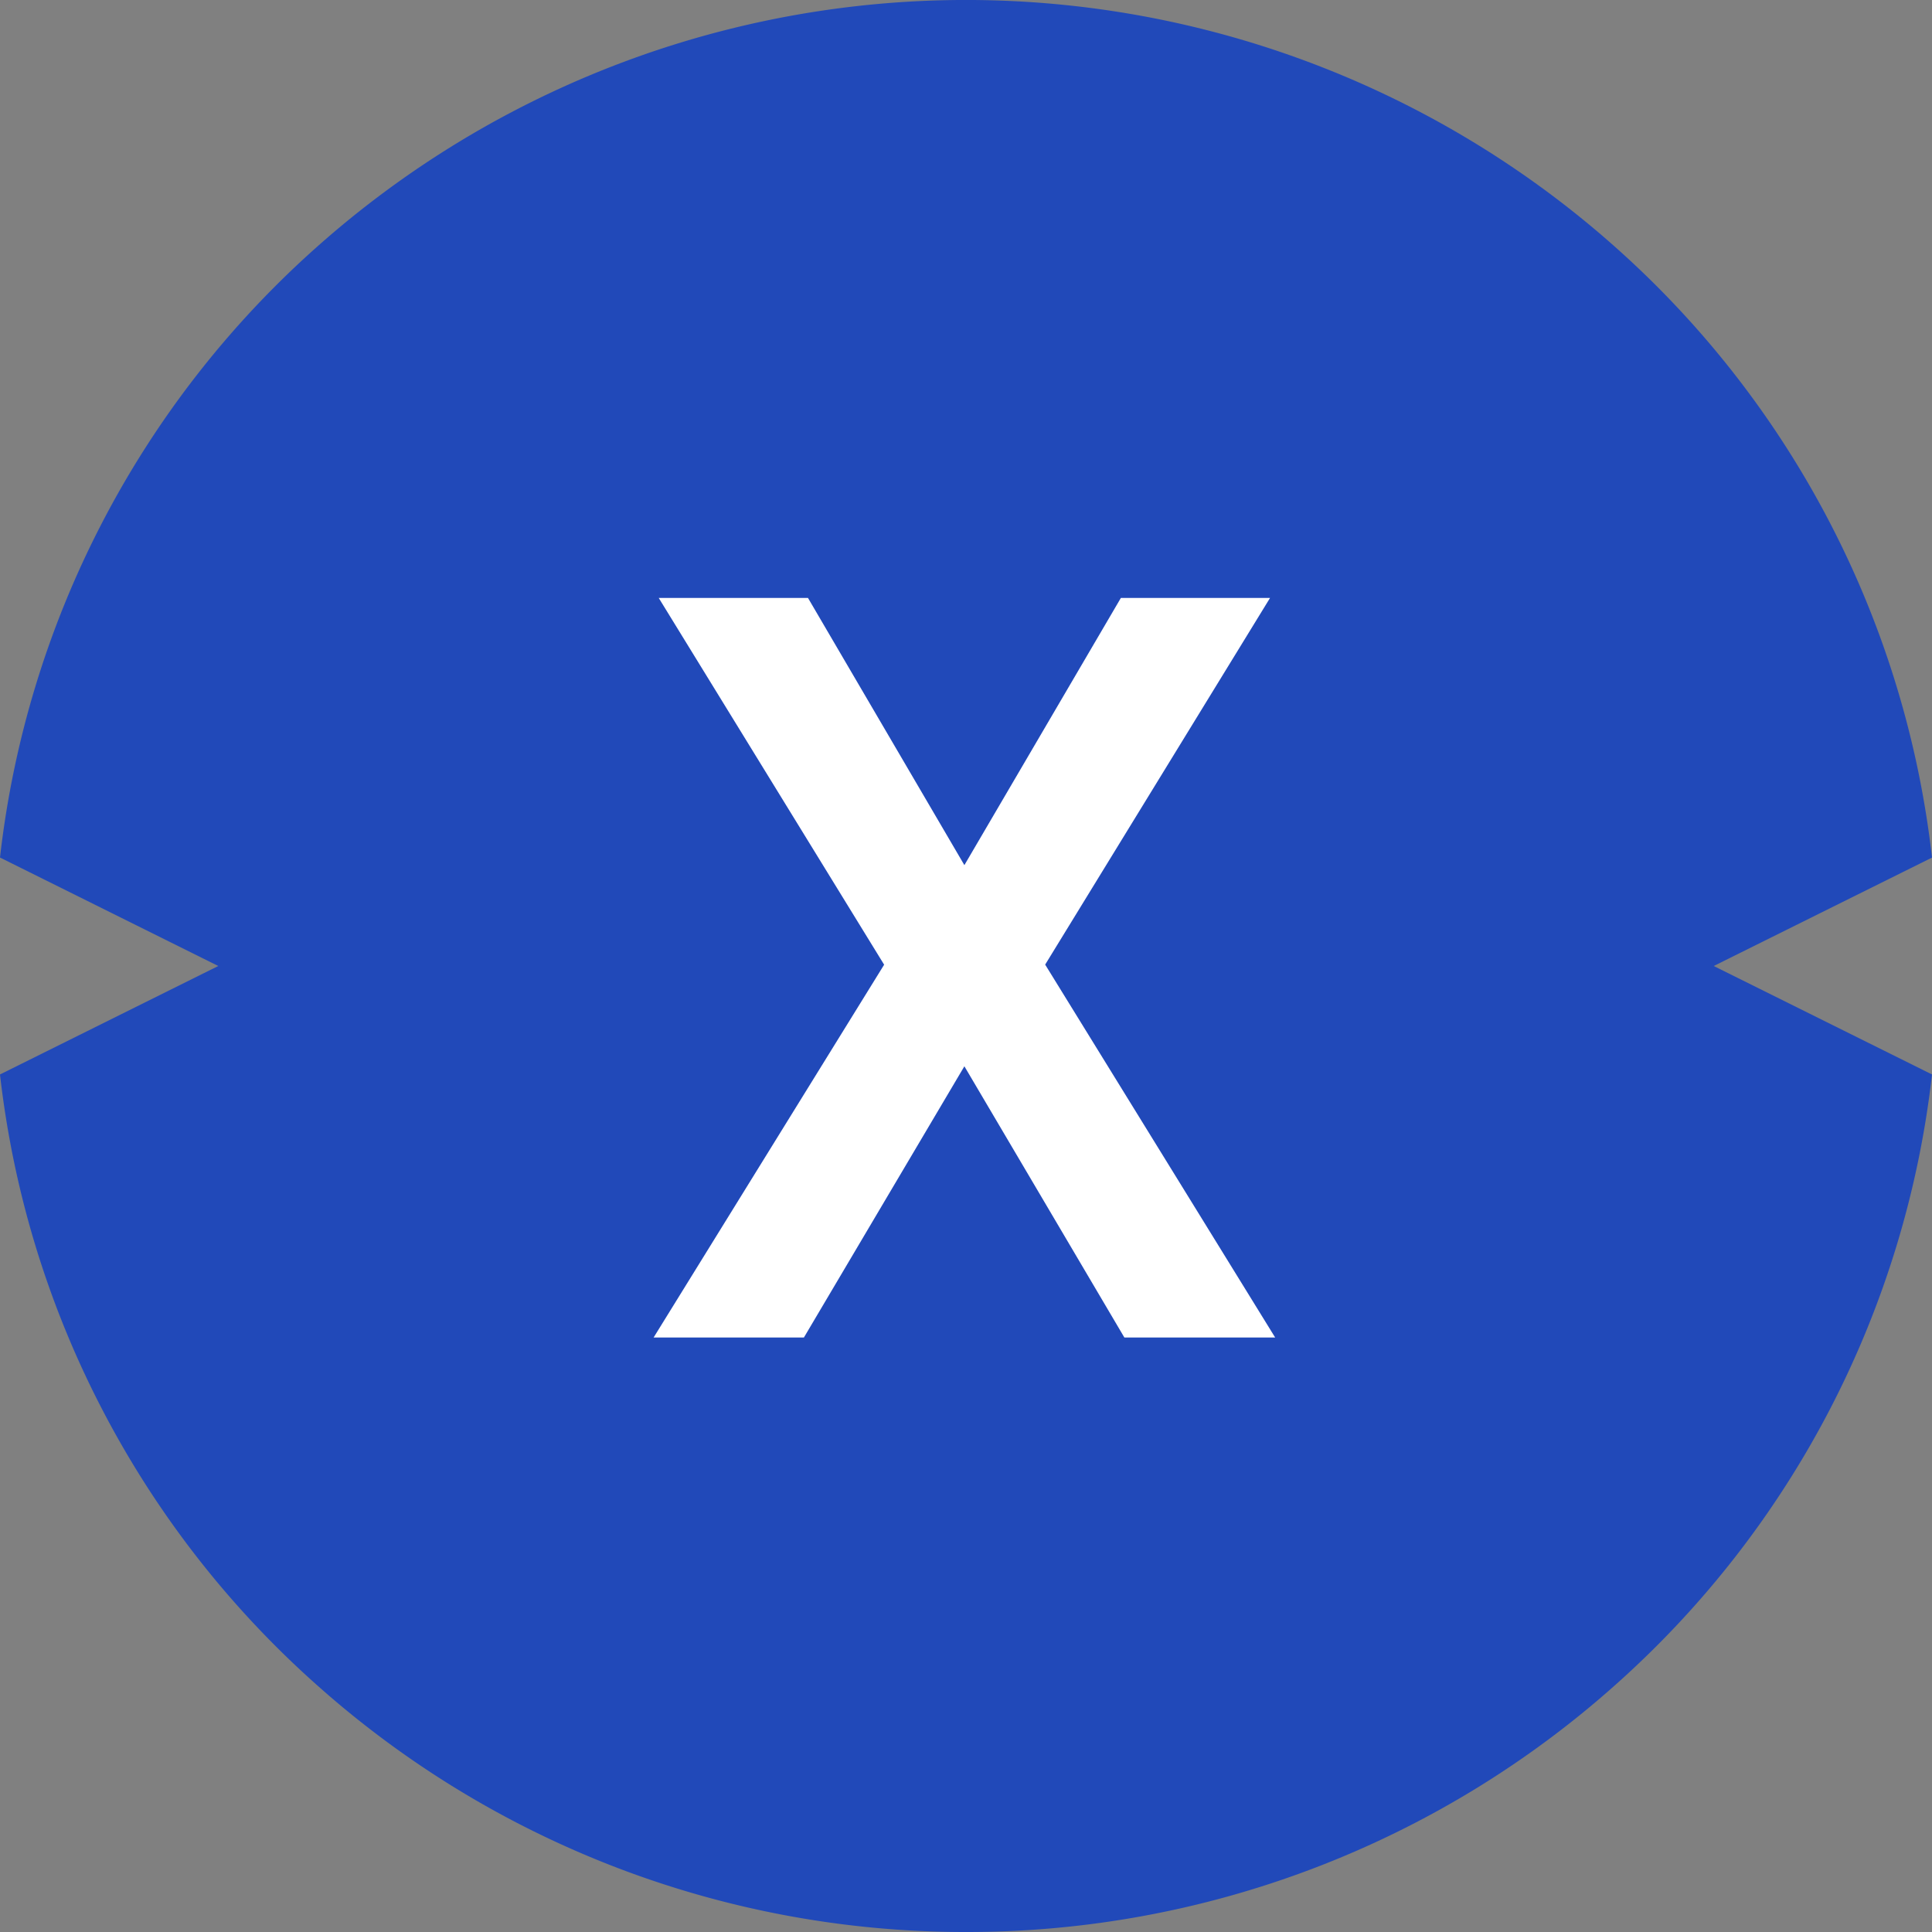 <svg id="XDC-Icon-128X128" xmlns="http://www.w3.org/2000/svg" width="43" height="43" viewBox="0 0 43 43">
  <rect x="0" y="0" width="43" height="43" fill="#808080" stroke="none"/>
  <path id="Combined_Shape" data-name="Combined Shape" d="M21.5,43A21.669,21.669,0,0,1,7.03,37.483,21.41,21.41,0,0,1,0,23.914L4.858,21.5,0,19.086A21.409,21.409,0,0,1,7.03,5.516a21.736,21.736,0,0,1,28.94,0A21.411,21.411,0,0,1,43,19.087L38.142,21.5,43,23.914a21.41,21.41,0,0,1-7.029,13.57A21.667,21.667,0,0,1,21.5,43Z" transform="translate(0 0)" fill="#2149b9"/>
  <path id="X" d="M3.345,16.461l3.572-6.037,3.561,6.037h3.356l-5.119-8.3L13.72,0H10.4L6.917,5.947,3.436,0H.114L5.131,8.163,0,16.461Z" transform="translate(14.547 13.308)" fill="#fff"/>
</svg>
